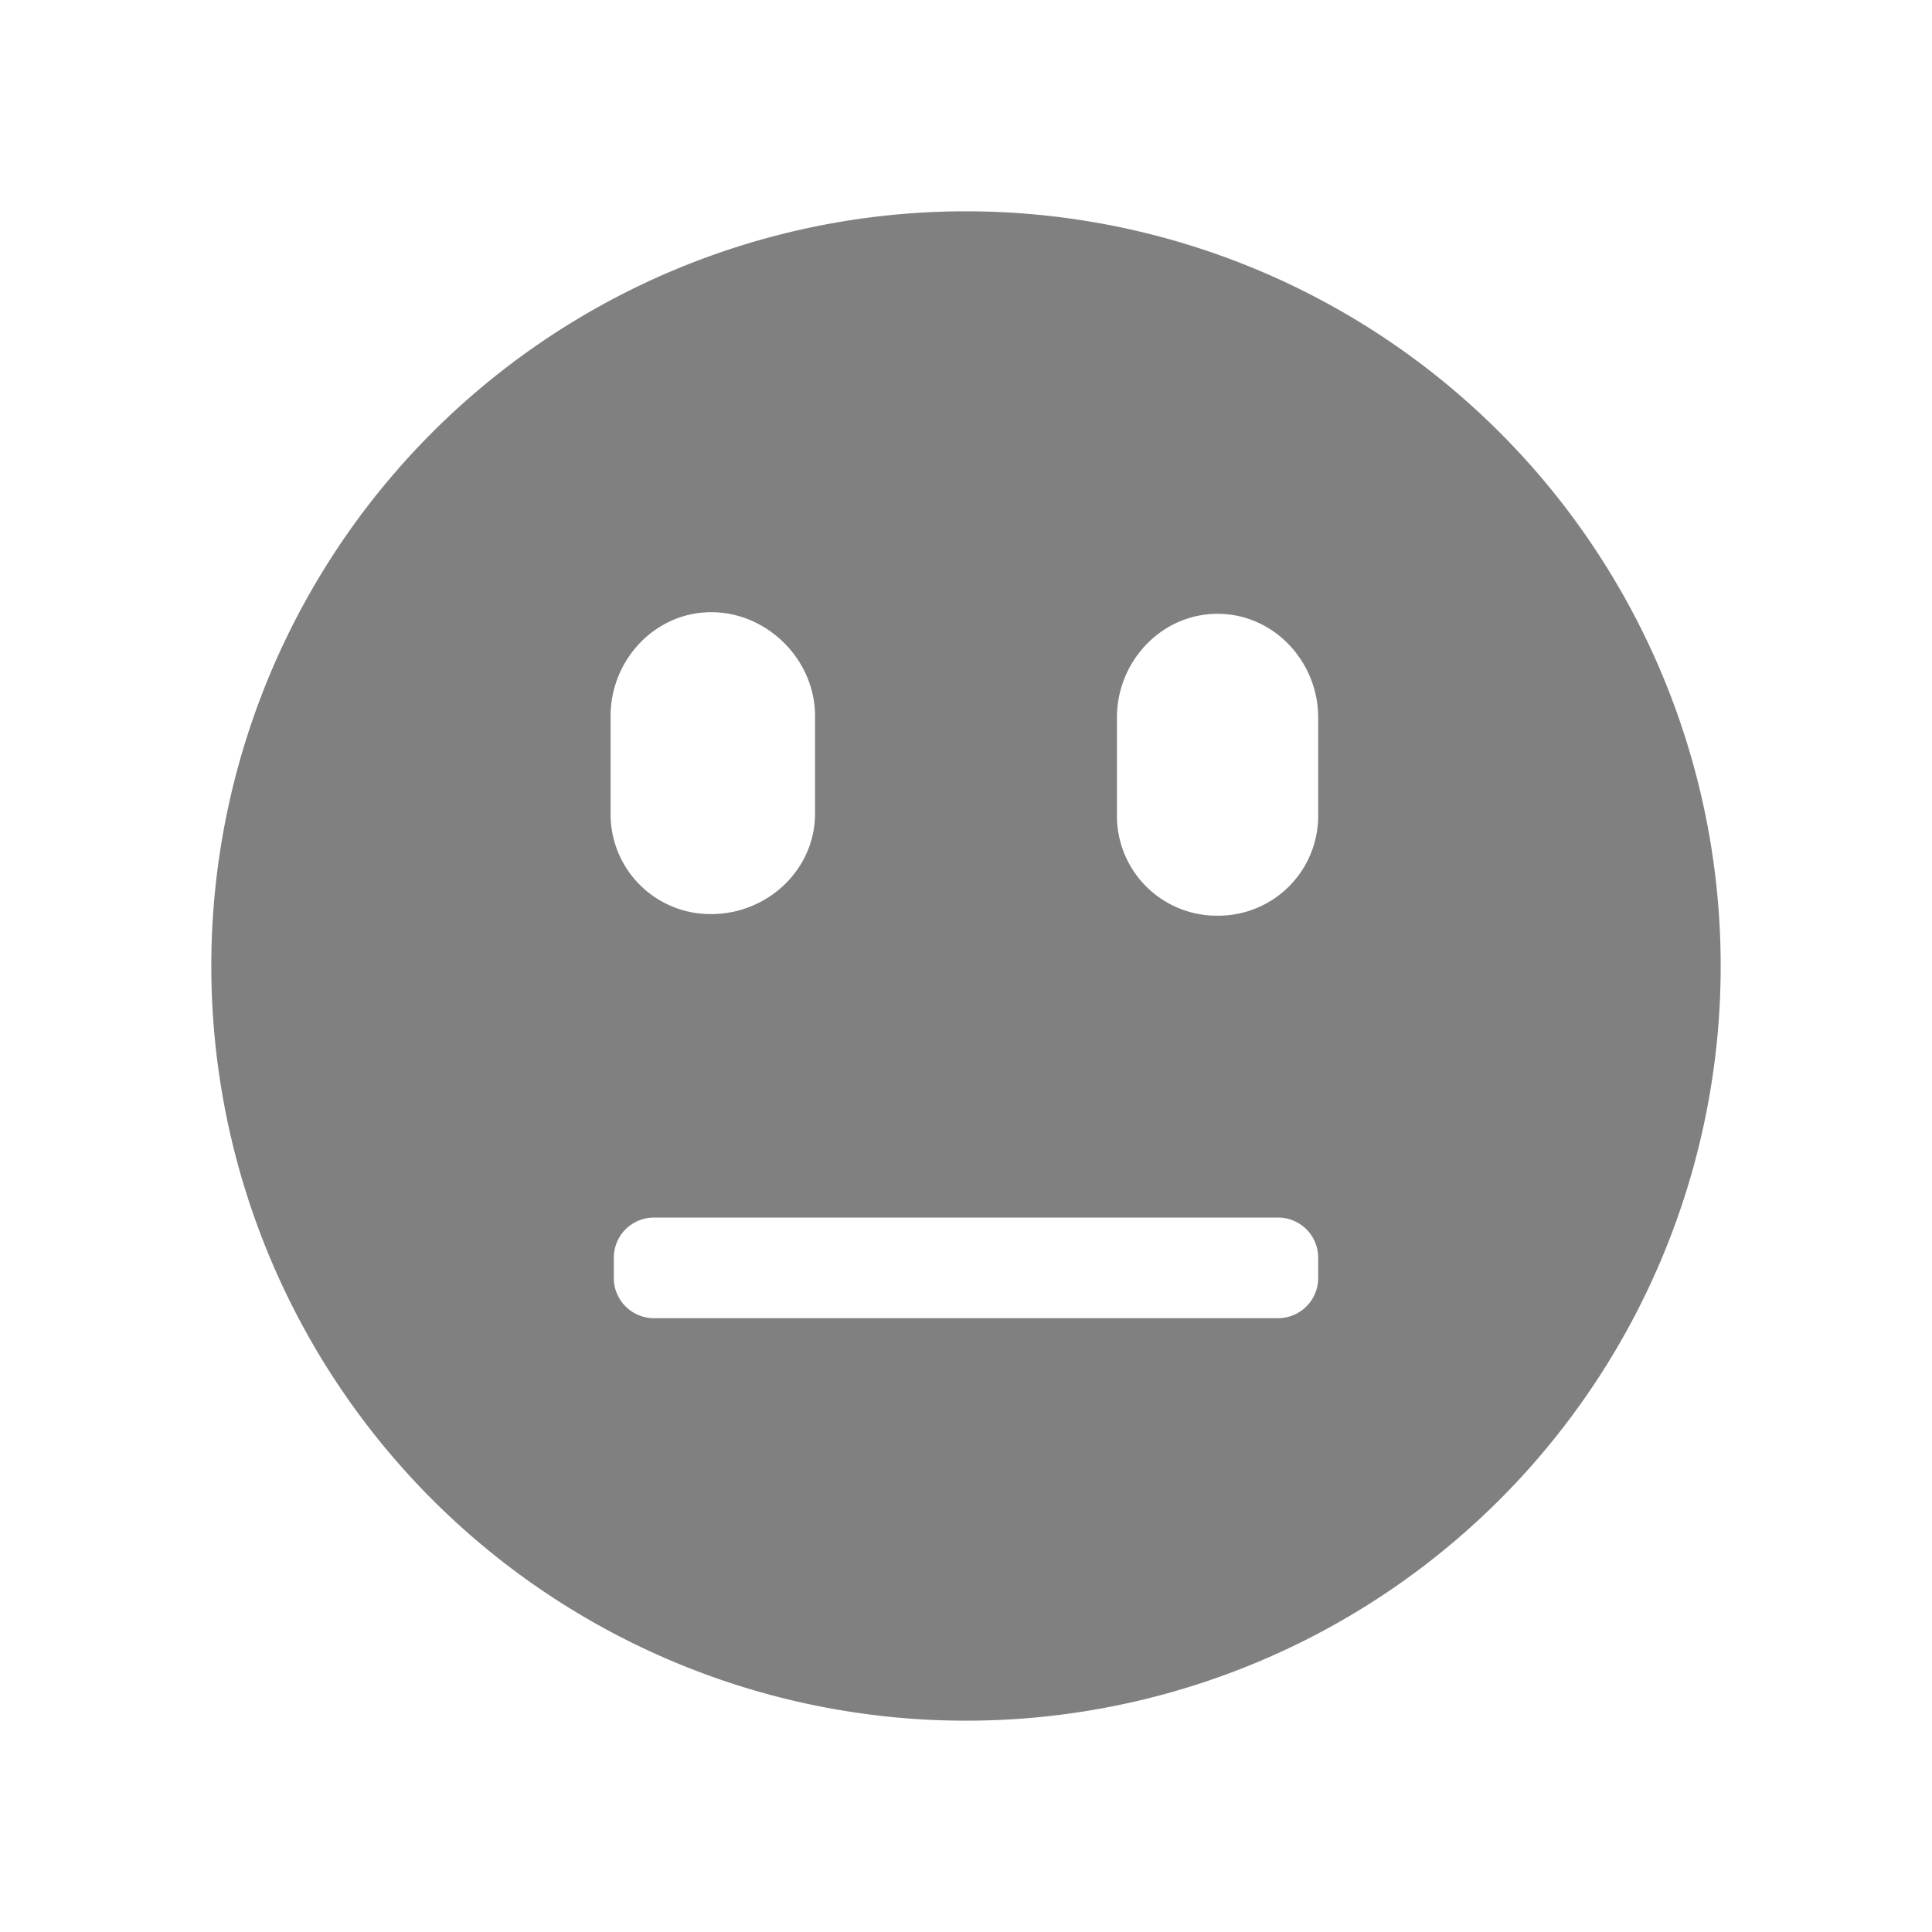 <svg width="24" height="24" xmlns="http://www.w3.org/2000/svg"><path style="fill:gray;fill-opacity:1;stroke:none;stroke-width:.75;stroke-linecap:square;stroke-linejoin:round;stroke-opacity:1" d="M11.953 2.625A9.375 9.375 0 0 0 2.625 12 9.375 9.375 0 0 0 12 21.375 9.375 9.375 0 0 0 21.375 12 9.375 9.375 0 0 0 12 2.625a9.375 9.375 0 0 0-.047 0zm-3.117 4.98c.698 0 1.289.592 1.289 1.29v1.21c0 .698-.591 1.25-1.29 1.25a1.24 1.24 0 0 1-1.25-1.25v-1.21c0-.698.553-1.29 1.25-1.29zm6.289.02c.698 0 1.25.591 1.25 1.29v1.21a1.24 1.24 0 0 1-1.25 1.25 1.24 1.24 0 0 1-1.25-1.25v-1.21c0-.699.552-1.29 1.25-1.29zm-7 7.5h7.75c.277 0 .5.223.5.5v.25c0 .277-.223.5-.5.5h-7.75a.499.499 0 0 1-.5-.5v-.25c0-.277.223-.5.5-.5z"/></svg>
